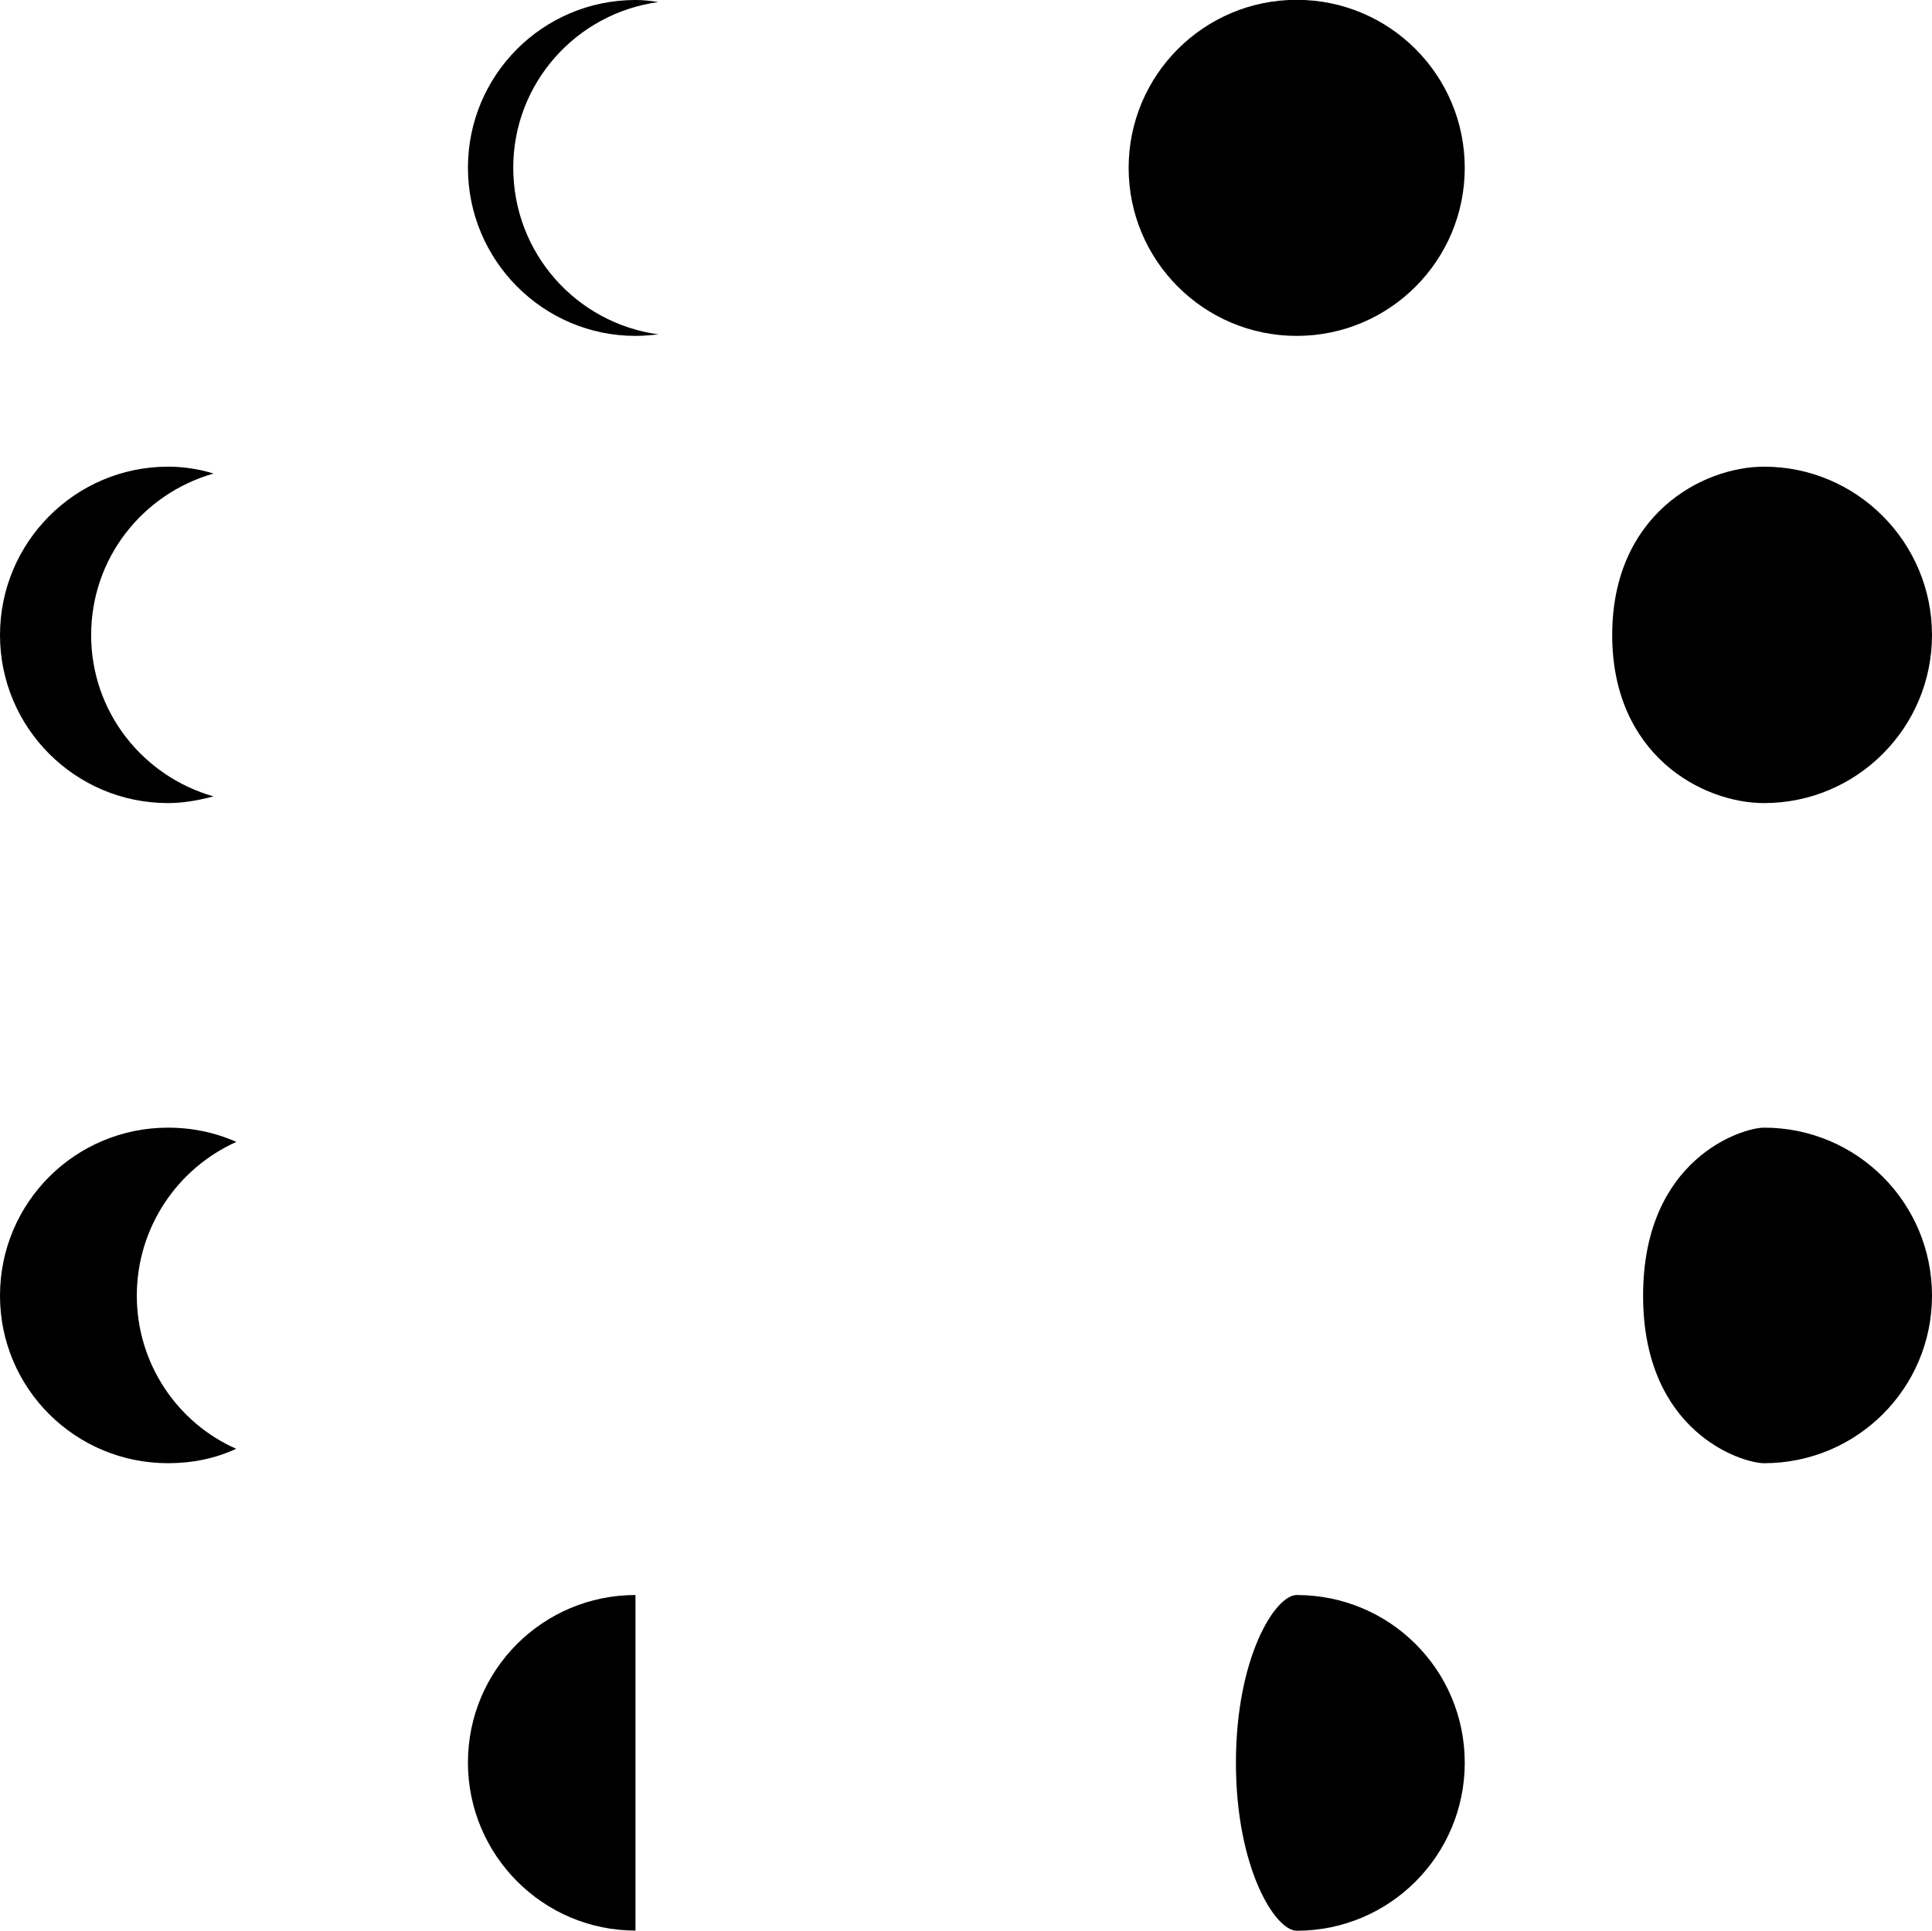 <?xml version="1.0" encoding="iso-8859-1"?>
<!-- Generator: Adobe Illustrator 21.0.2, SVG Export Plug-In . SVG Version: 6.00 Build 0)  -->
<svg version="1.1" xmlns="http://www.w3.org/2000/svg" xmlns:xlink="http://www.w3.org/1999/xlink" x="0px" y="0px"
	 viewBox="0 0 11.255 11.249" style="enable-background:new 0 0 11.255 11.249;" xml:space="preserve">
<g id="Eigh">
	<g>
		<g>
			<path d="M3.702,9.293c-0.539,0-0.976,0.436-0.976,0.976c0,0.54,0.438,0.979,0.976,0.979V9.293z"/>
			<path d="M0.797,7.549c0-0.398,0.238-0.743,0.58-0.896C1.256,6.599,1.122,6.57,0.979,6.57C0.438,6.57,0,7.007,0,7.549
				c0,0.54,0.438,0.976,0.979,0.976c0.143,0,0.276-0.028,0.397-0.084C1.035,8.291,0.797,7.946,0.797,7.549z"/>
			<path d="M0.531,3.7c0-0.45,0.302-0.824,0.713-0.941c-0.084-0.026-0.173-0.04-0.265-0.04C0.438,2.719,0,3.16,0,3.7
				c0,0.54,0.438,0.979,0.979,0.979c0.092,0,0.181-0.017,0.265-0.039C0.833,4.523,0.531,4.149,0.531,3.7z"/>
			<path d="M2.99,0.977c0-0.493,0.368-0.9,0.845-0.965C3.792,0.005,3.748,0,3.702,0C3.163,0,2.726,0.437,2.726,0.977
				c0,0.54,0.438,0.98,0.976,0.98c0.046,0,0.09-0.004,0.133-0.009C3.358,1.883,2.99,1.475,2.99,0.977z"/>
			<path d="M7.554,9.293C7.428,9.293,7.2,9.658,7.2,10.27c0,0.612,0.228,0.979,0.354,0.979c0.542,0,0.979-0.439,0.979-0.979
				C8.533,9.729,8.096,9.293,7.554,9.293z"/>
			<path d="M10.277,6.57c-0.128,0-0.705,0.18-0.705,0.979c0,0.797,0.577,0.976,0.705,0.976c0.54,0,0.978-0.436,0.978-0.976
				C11.255,7.007,10.817,6.57,10.277,6.57z"/>
			<path d="M10.277,2.719c-0.36,0-0.885,0.28-0.885,0.981c0,0.698,0.524,0.979,0.885,0.979c0.54,0,0.978-0.439,0.978-0.979
				C11.255,3.16,10.817,2.719,10.277,2.719z"/>
			<circle cx="7.554" cy="0.978" r="0.979"/>
		</g>
	</g>
</g>
<g id="Layer_1">
</g>
</svg>
